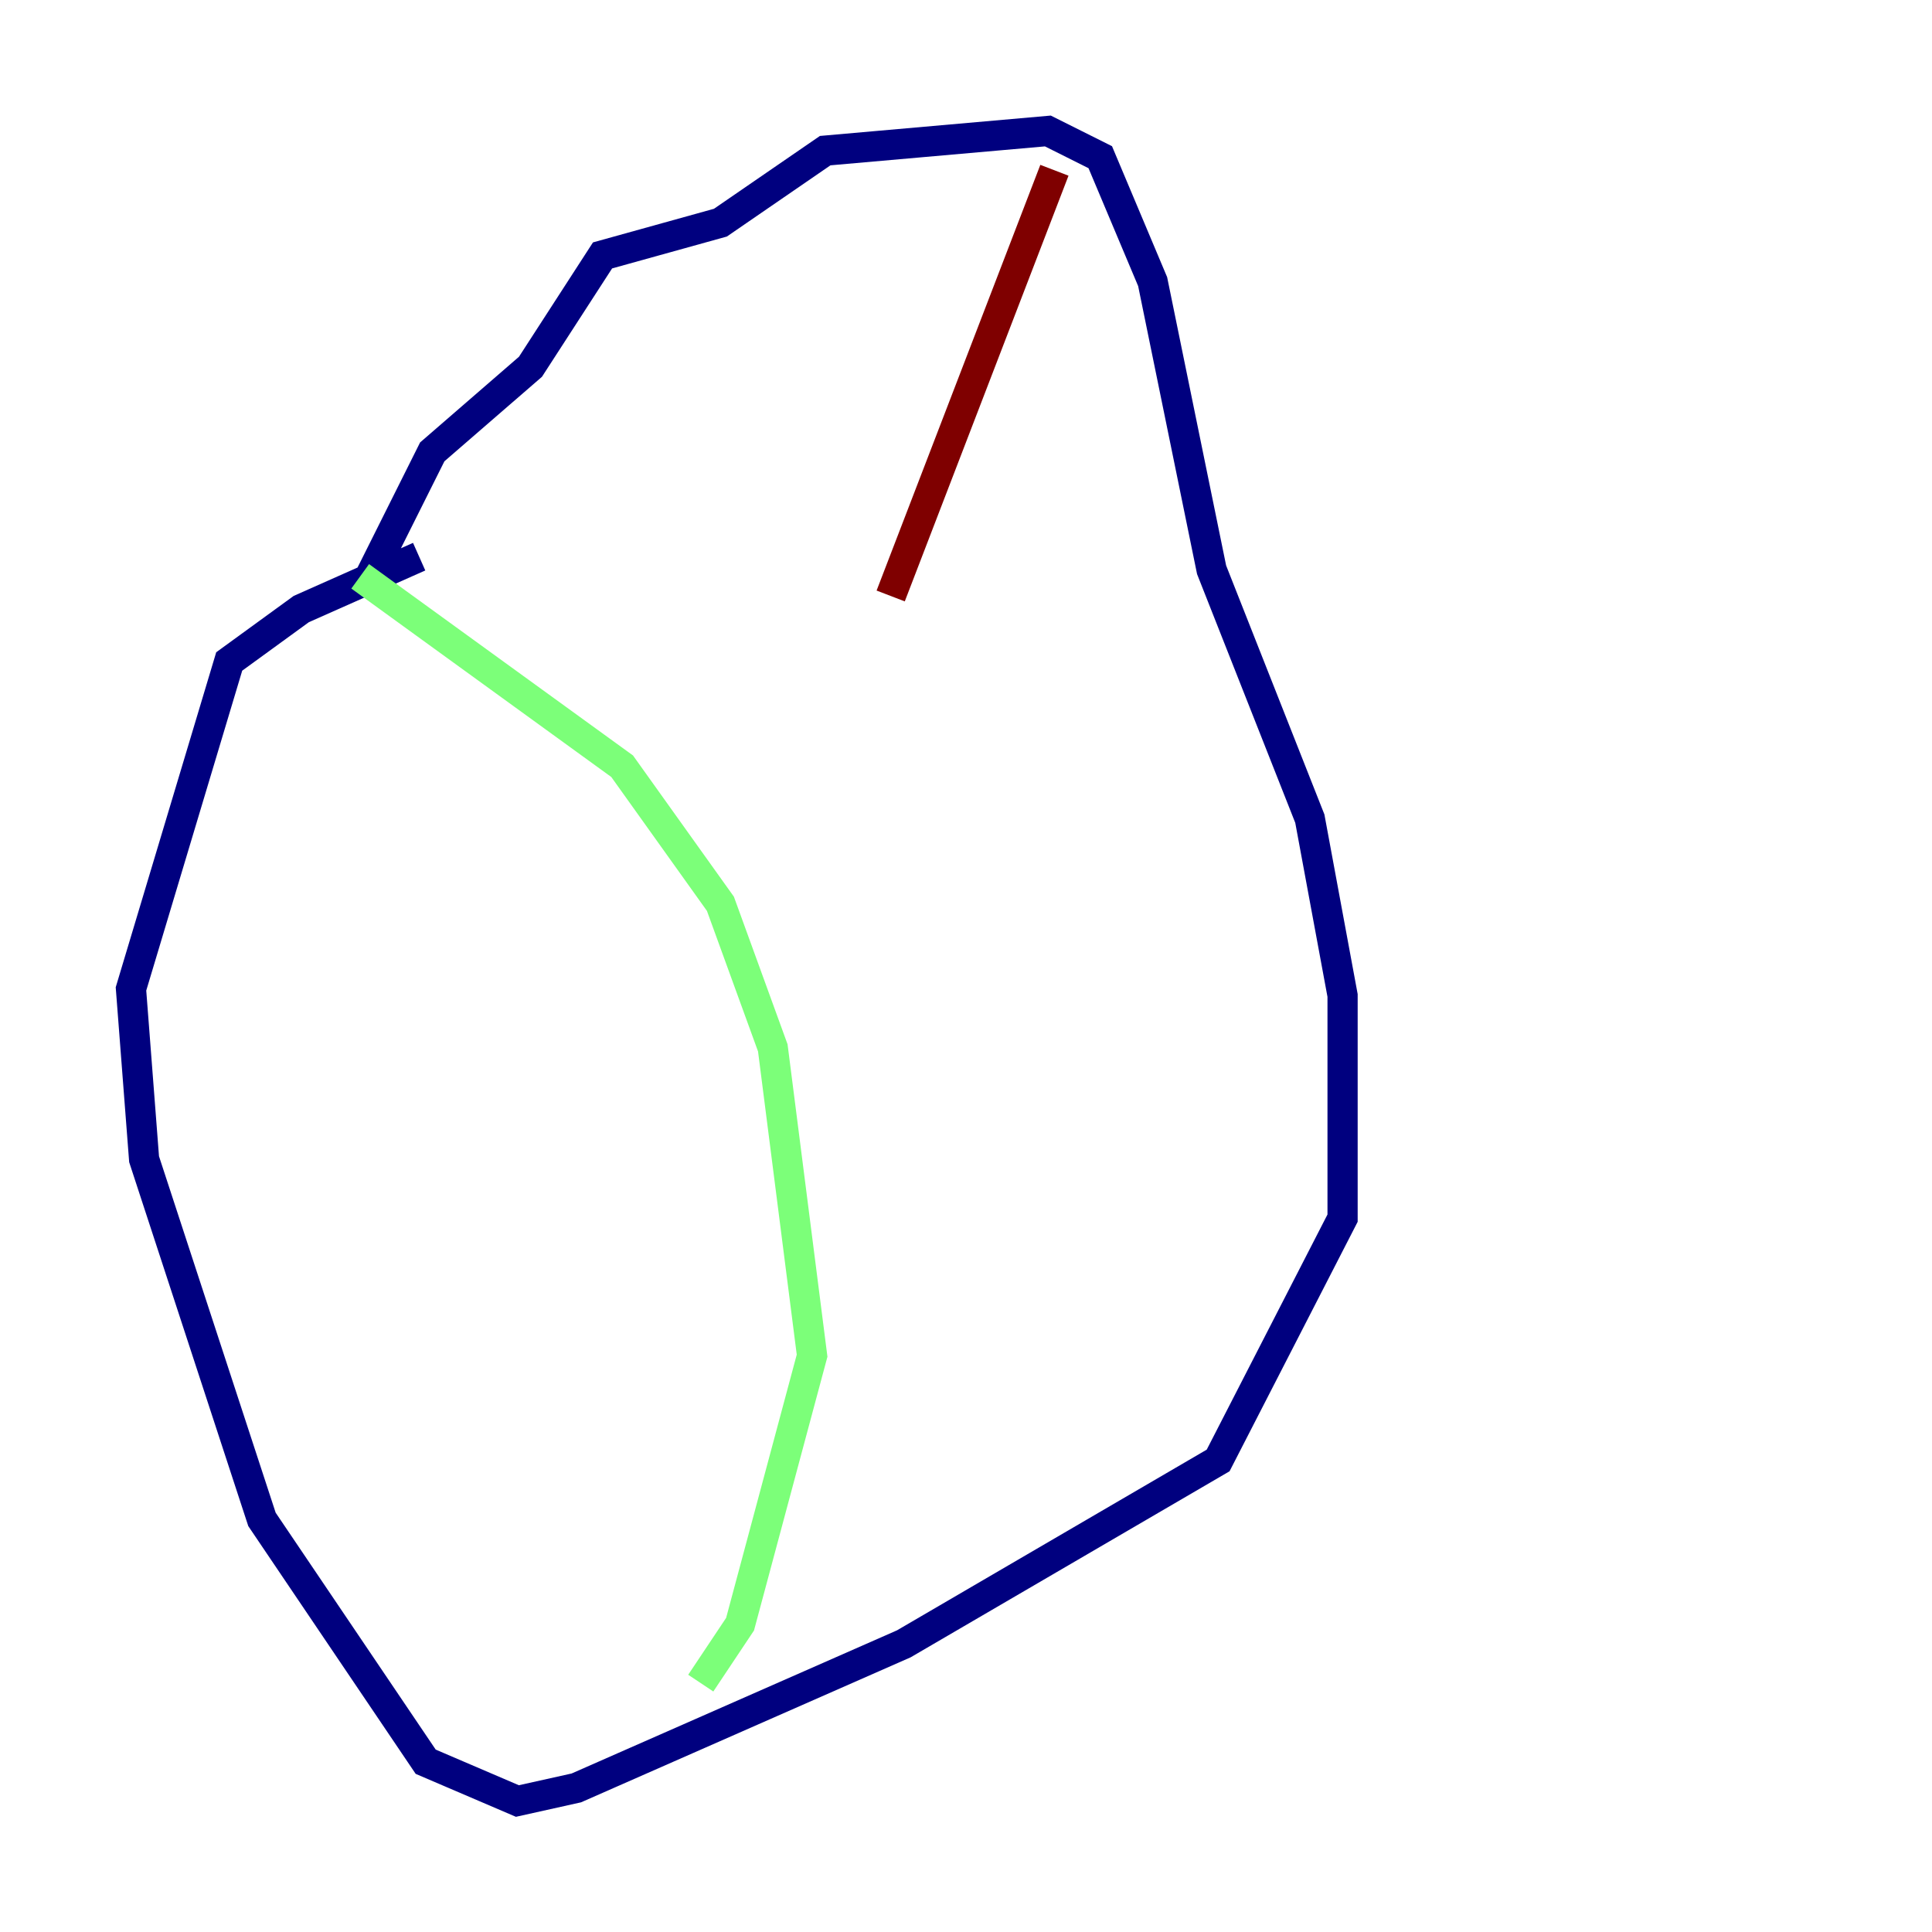 <?xml version="1.0" encoding="utf-8" ?>
<svg baseProfile="tiny" height="128" version="1.2" viewBox="0,0,128,128" width="128" xmlns="http://www.w3.org/2000/svg" xmlns:ev="http://www.w3.org/2001/xml-events" xmlns:xlink="http://www.w3.org/1999/xlink"><defs /><polyline fill="none" points="27.77,36.881 19.959,40.352 15.186,43.824 8.678,65.519 9.546,76.8 17.356,100.664 28.203,116.719 34.278,119.322 38.183,118.454 59.878,108.909 80.705,96.759 88.949,80.705 88.949,65.953 86.78,54.237 80.271,37.749 76.366,18.658 72.895,10.414 69.424,8.678 54.671,9.98 47.729,14.752 39.919,16.922 35.146,24.298 28.637,29.939 24.298,38.617" stroke="#00007f" stroke-width="2" /><polyline fill="none" points="23.864,38.183 41.22,50.766 47.729,59.878 51.2,69.424 53.803,89.817 49.031,107.607 46.427,111.512" stroke="#7cff79" stroke-width="2" /><polyline fill="none" points="69.858,11.281 59.01,39.485" stroke="#7f0000" stroke-width="2" /></svg>